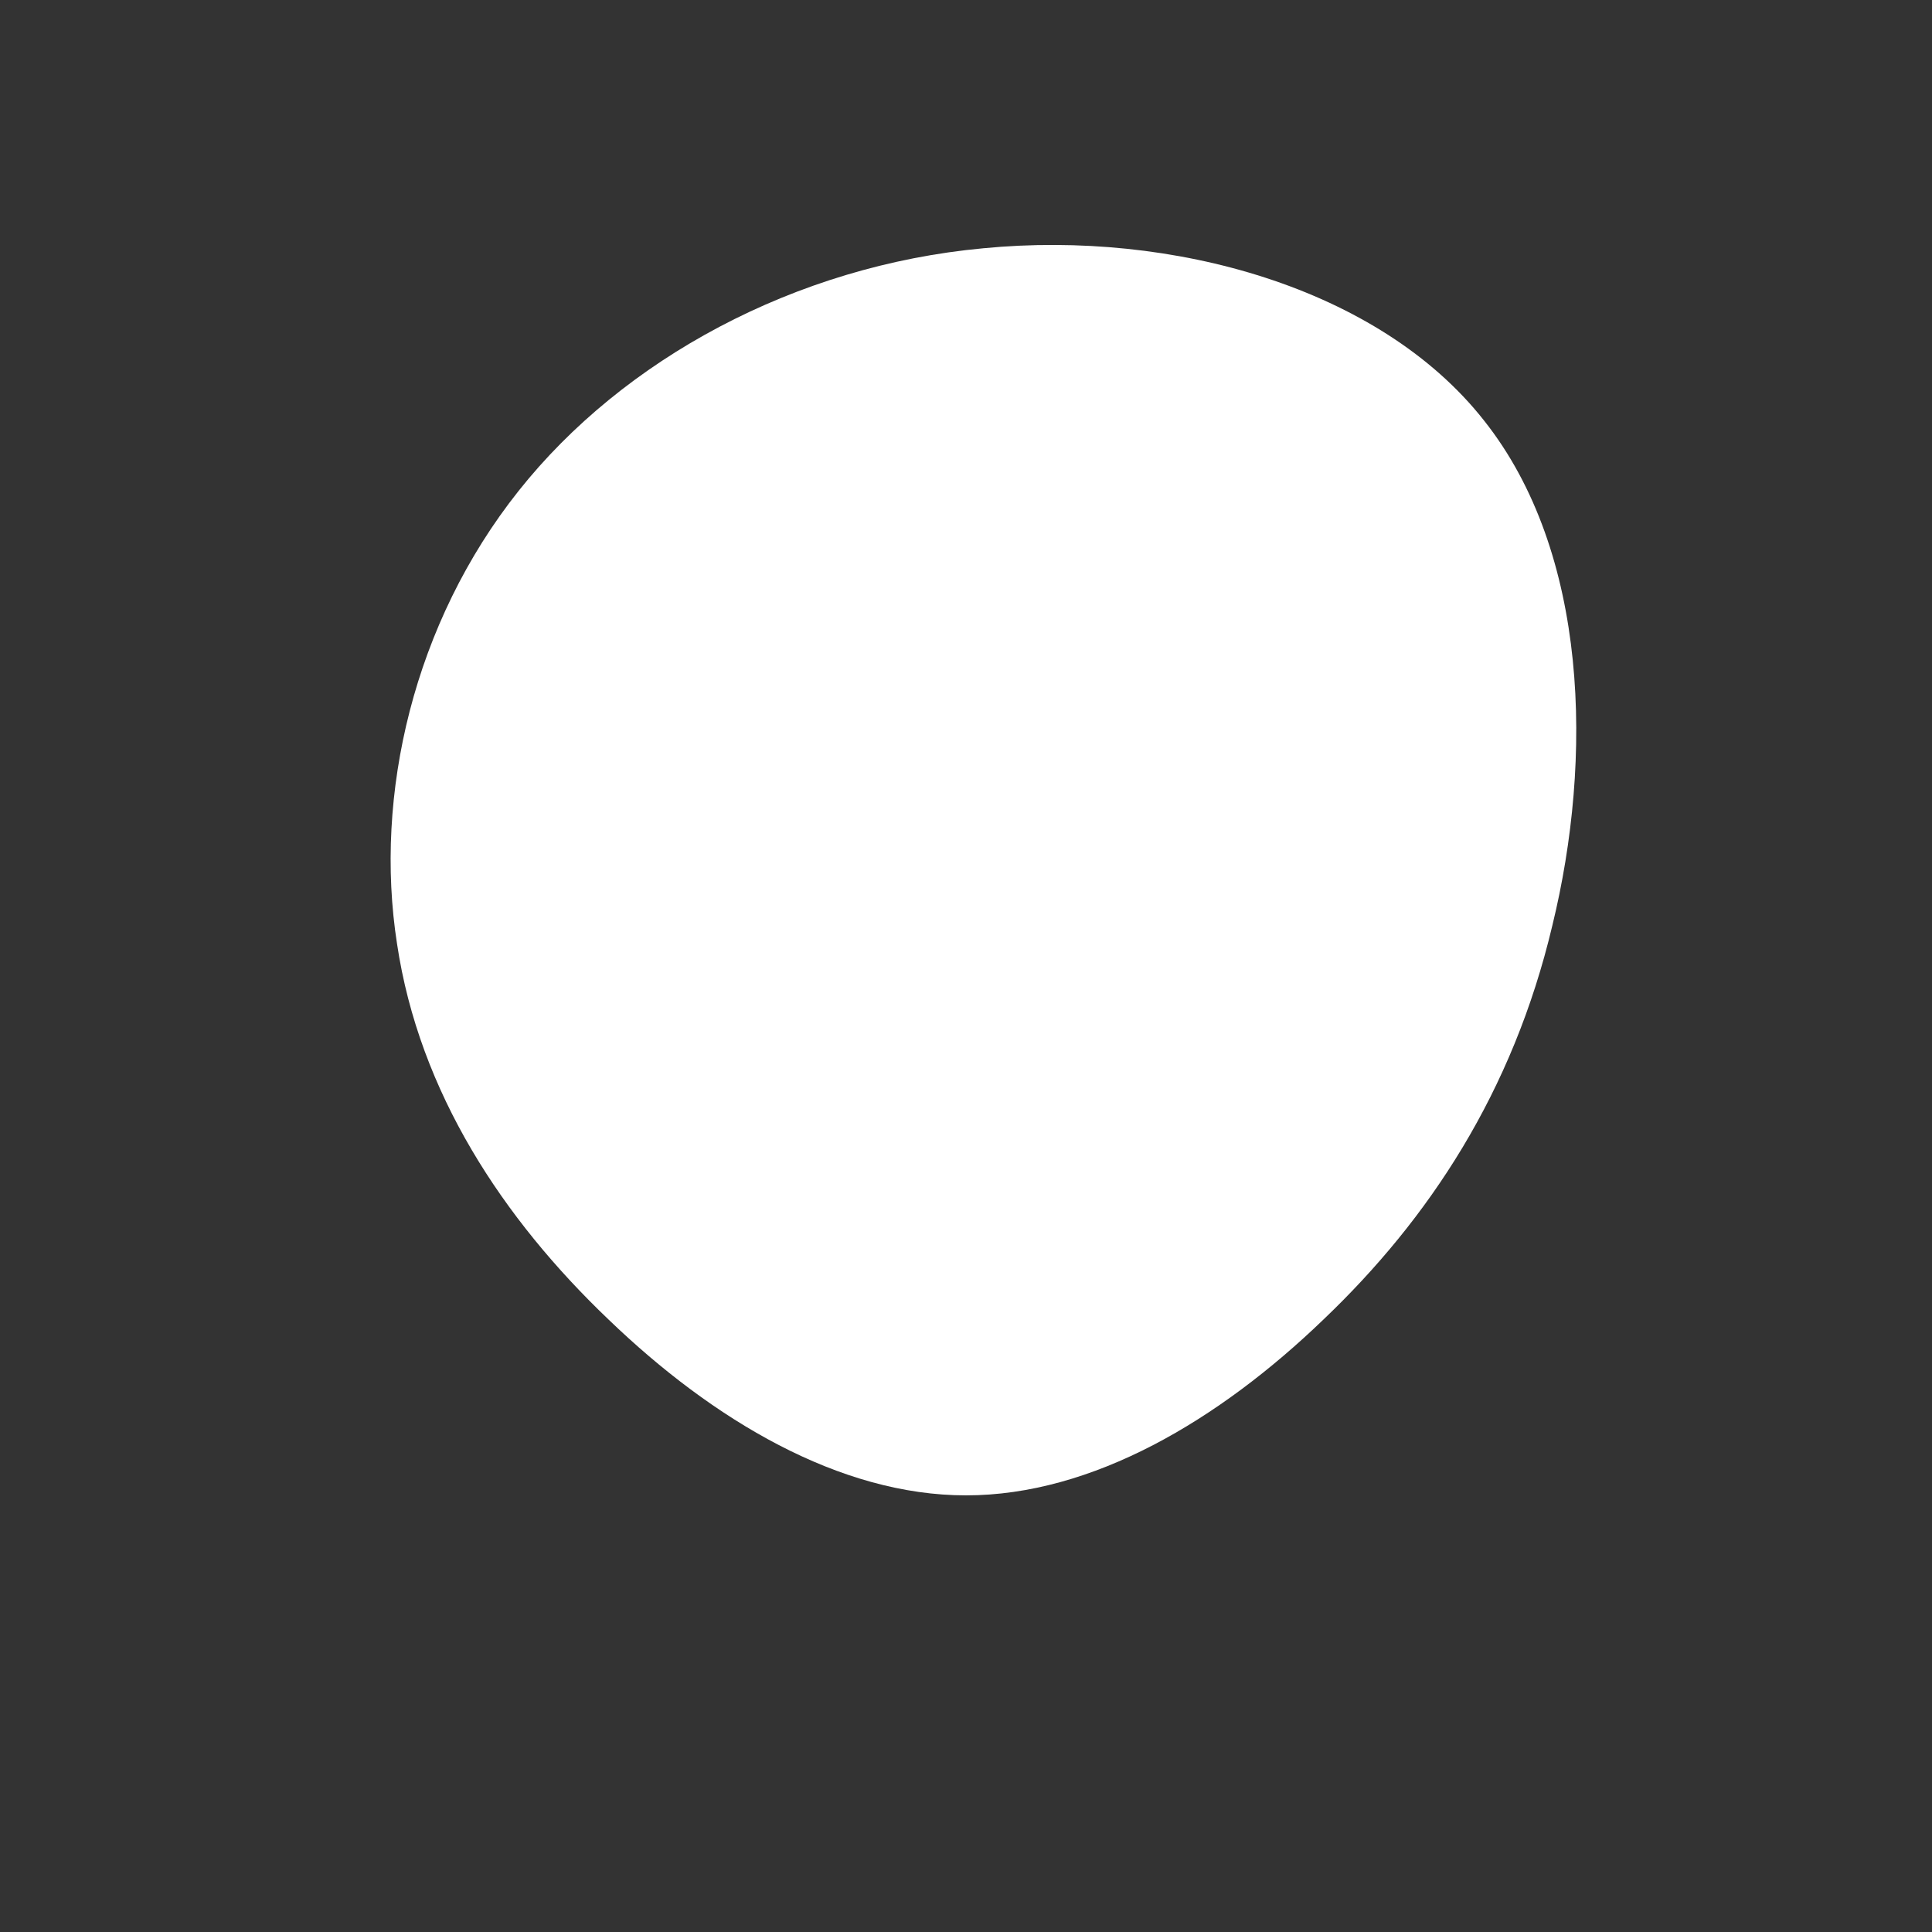 <?xml version="1.0" standalone="no"?>
<svg viewBox="0 0 200 200" xmlns="http://www.w3.org/2000/svg">
  <rect x="0" y="0" width="200" height="200" fill="#333333" stroke="none"/>
  <path fill="#FFFFFF" d="M53.6,-56.5C64.5,-42.8,64.9,-21.4,60.7,-4.2C56.6,13.1,47.9,26.2,37,36.6C26.2,47,13.1,54.8,0,54.8C-13.1,54.8,-26.2,47,-37,36.6C-47.9,26.2,-56.6,13.1,-58.9,-2.3C-61.3,-17.7,-57.2,-35.5,-46.3,-49.2C-35.5,-62.8,-17.7,-72.5,1.8,-74.3C21.4,-76.2,42.8,-70.2,53.6,-56.5Z" transform="translate(100 100)" />
</svg>
